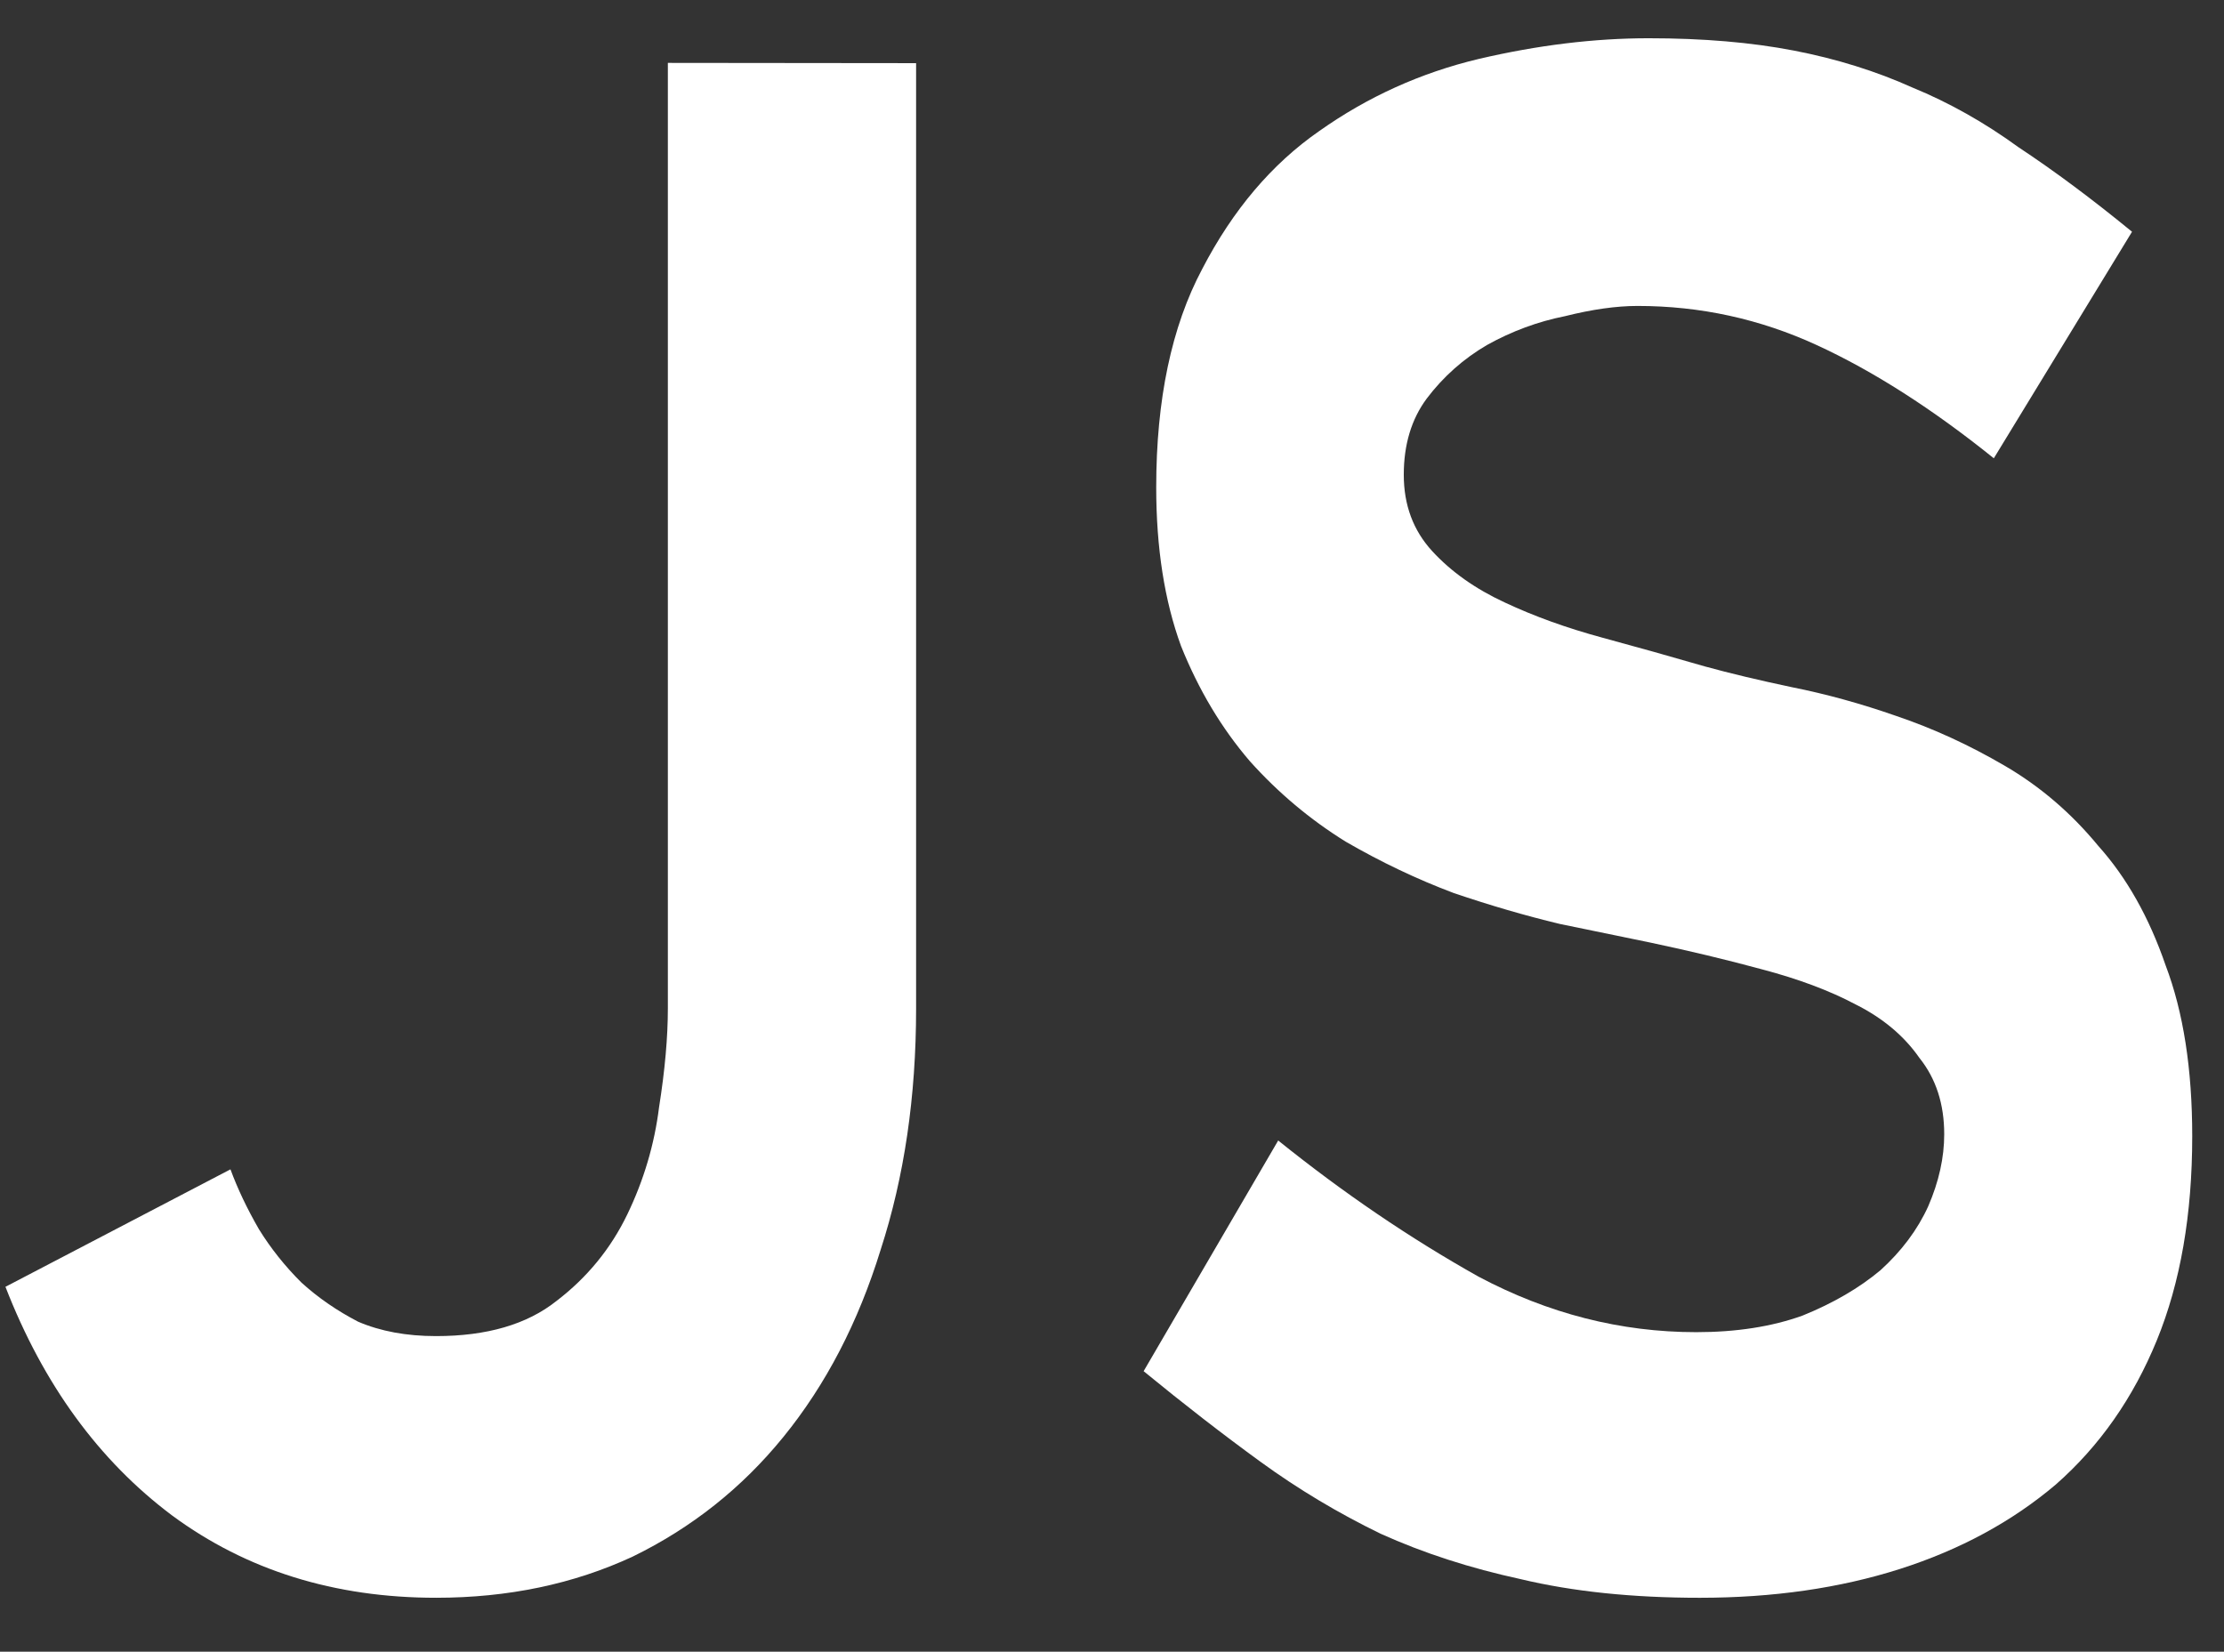 <?xml version="1.0" encoding="UTF-8" standalone="no"?>
<!-- Created with Inkscape (http://www.inkscape.org/) -->

<svg
   xmlns:dc="http://purl.org/dc/elements/1.1/"
   xmlns:cc="http://creativecommons.org/ns#"
   xmlns:rdf="http://www.w3.org/1999/02/22-rdf-syntax-ns#"
   xmlns:svg="http://www.w3.org/2000/svg"
   xmlns="http://www.w3.org/2000/svg"
   xmlns:sodipodi="http://sodipodi.sourceforge.net/DTD/sodipodi-0.dtd"
   xmlns:inkscape="http://www.inkscape.org/namespaces/inkscape"
   width="9.144mm"
   height="6.791mm"
   viewBox="0 0 9.144 6.791"
   version="1.1"
   id="svg8"
   inkscape:version="0.92.2 (5c3e80d, 2017-08-06)"
   sodipodi:docname="javascript.svg">
  <rect x="0" y="0" width="9.144" height="6.791" fill="#333333" stroke="none"/>
  <defs
     id="defs2" />
  <sodipodi:namedview
     id="base"
     pagecolor="#ffffff"
     bordercolor="#666666"
     borderopacity="1.0"
     inkscape:pageopacity="0.0"
     inkscape:pageshadow="2"
     inkscape:zoom="8.8554217"
     inkscape:cx="15.784354"
     inkscape:cy="2.5"
     inkscape:document-units="mm"
     inkscape:current-layer="layer1"
     showgrid="false"
     inkscape:window-width="1920"
     inkscape:window-height="1048"
     inkscape:window-x="0"
     inkscape:window-y="0"
     inkscape:window-maximized="1" />
  <g
     inkscape:label="Layer 1"
     inkscape:groupmode="layer"
     id="layer1"
     transform="translate(-125.092,-109.194)">
    <g
       aria-label="JS"
       transform="scale(0.927,1.078)"
       style="font-style:normal;font-weight:normal;font-size:7.857px;line-height:1.25;font-family:sans-serif;letter-spacing:0px;word-spacing:0px;fill:#ffffff;fill-opacity:1;stroke:none;stroke-width:0.196"
       id="text12">
      <path
         d="m 139.006,101.534 v 3.606 q 0,0.503 -0.157,0.919 -0.149,0.416 -0.432,0.715 -0.275,0.291 -0.668,0.456 -0.393,0.157 -0.872,0.157 -0.676,0 -1.171,-0.314 -0.487,-0.314 -0.739,-0.872 l 0.998,-0.448 q 0.047,0.11 0.126,0.228 0.079,0.11 0.189,0.204 0.11,0.086 0.251,0.149 0.149,0.055 0.346,0.055 0.338,0 0.534,-0.134 0.204,-0.134 0.314,-0.33 0.11,-0.196 0.141,-0.409 0.039,-0.212 0.039,-0.377 v -3.606 z"
         style="font-style:normal;font-variant:normal;font-weight:normal;font-stretch:normal;font-family:Geometos;-inkscape-font-specification:Geometos;fill:#ffffff;stroke-width:0.196"
         id="path814" />
      <path
         d="m 140.015,106.523 0.597,-0.88 q 0.432,0.299 0.888,0.519 0.464,0.212 0.966,0.212 0.267,0 0.471,-0.063 0.204,-0.071 0.346,-0.173 0.141,-0.11 0.212,-0.244 0.071,-0.141 0.071,-0.275 0,-0.173 -0.11,-0.291 -0.102,-0.126 -0.283,-0.204 -0.173,-0.079 -0.416,-0.134 -0.236,-0.055 -0.495,-0.102 -0.173,-0.031 -0.401,-0.071 -0.228,-0.047 -0.471,-0.118 -0.244,-0.079 -0.479,-0.196 -0.236,-0.126 -0.424,-0.306 -0.189,-0.189 -0.306,-0.44 -0.11,-0.259 -0.11,-0.605 0,-0.503 0.204,-0.833 0.204,-0.338 0.519,-0.526 0.322,-0.196 0.707,-0.275 0.393,-0.079 0.754,-0.079 0.361,0 0.644,0.047 0.283,0.047 0.526,0.141 0.244,0.086 0.471,0.228 0.236,0.134 0.503,0.322 l -0.613,0.864 q -0.409,-0.283 -0.786,-0.432 -0.377,-0.149 -0.794,-0.149 -0.141,0 -0.322,0.039 -0.181,0.031 -0.346,0.11 -0.157,0.079 -0.267,0.204 -0.102,0.118 -0.102,0.291 0,0.173 0.126,0.291 0.126,0.118 0.322,0.196 0.196,0.079 0.432,0.134 0.236,0.055 0.456,0.11 0.165,0.039 0.385,0.079 0.228,0.039 0.464,0.11 0.244,0.071 0.479,0.189 0.236,0.118 0.416,0.306 0.189,0.181 0.299,0.456 0.118,0.267 0.118,0.652 0,0.448 -0.157,0.778 -0.157,0.33 -0.448,0.55 -0.291,0.212 -0.691,0.322 -0.401,0.11 -0.888,0.11 -0.448,0 -0.794,-0.071 -0.338,-0.063 -0.621,-0.173 -0.283,-0.118 -0.534,-0.275 -0.251,-0.157 -0.519,-0.346 z"
         style="font-style:normal;font-variant:normal;font-weight:normal;font-stretch:normal;font-family:Geometos;-inkscape-font-specification:Geometos;fill:#ffffff;stroke-width:0.196"
         id="path816" />
    </g>
  </g>
</svg>
